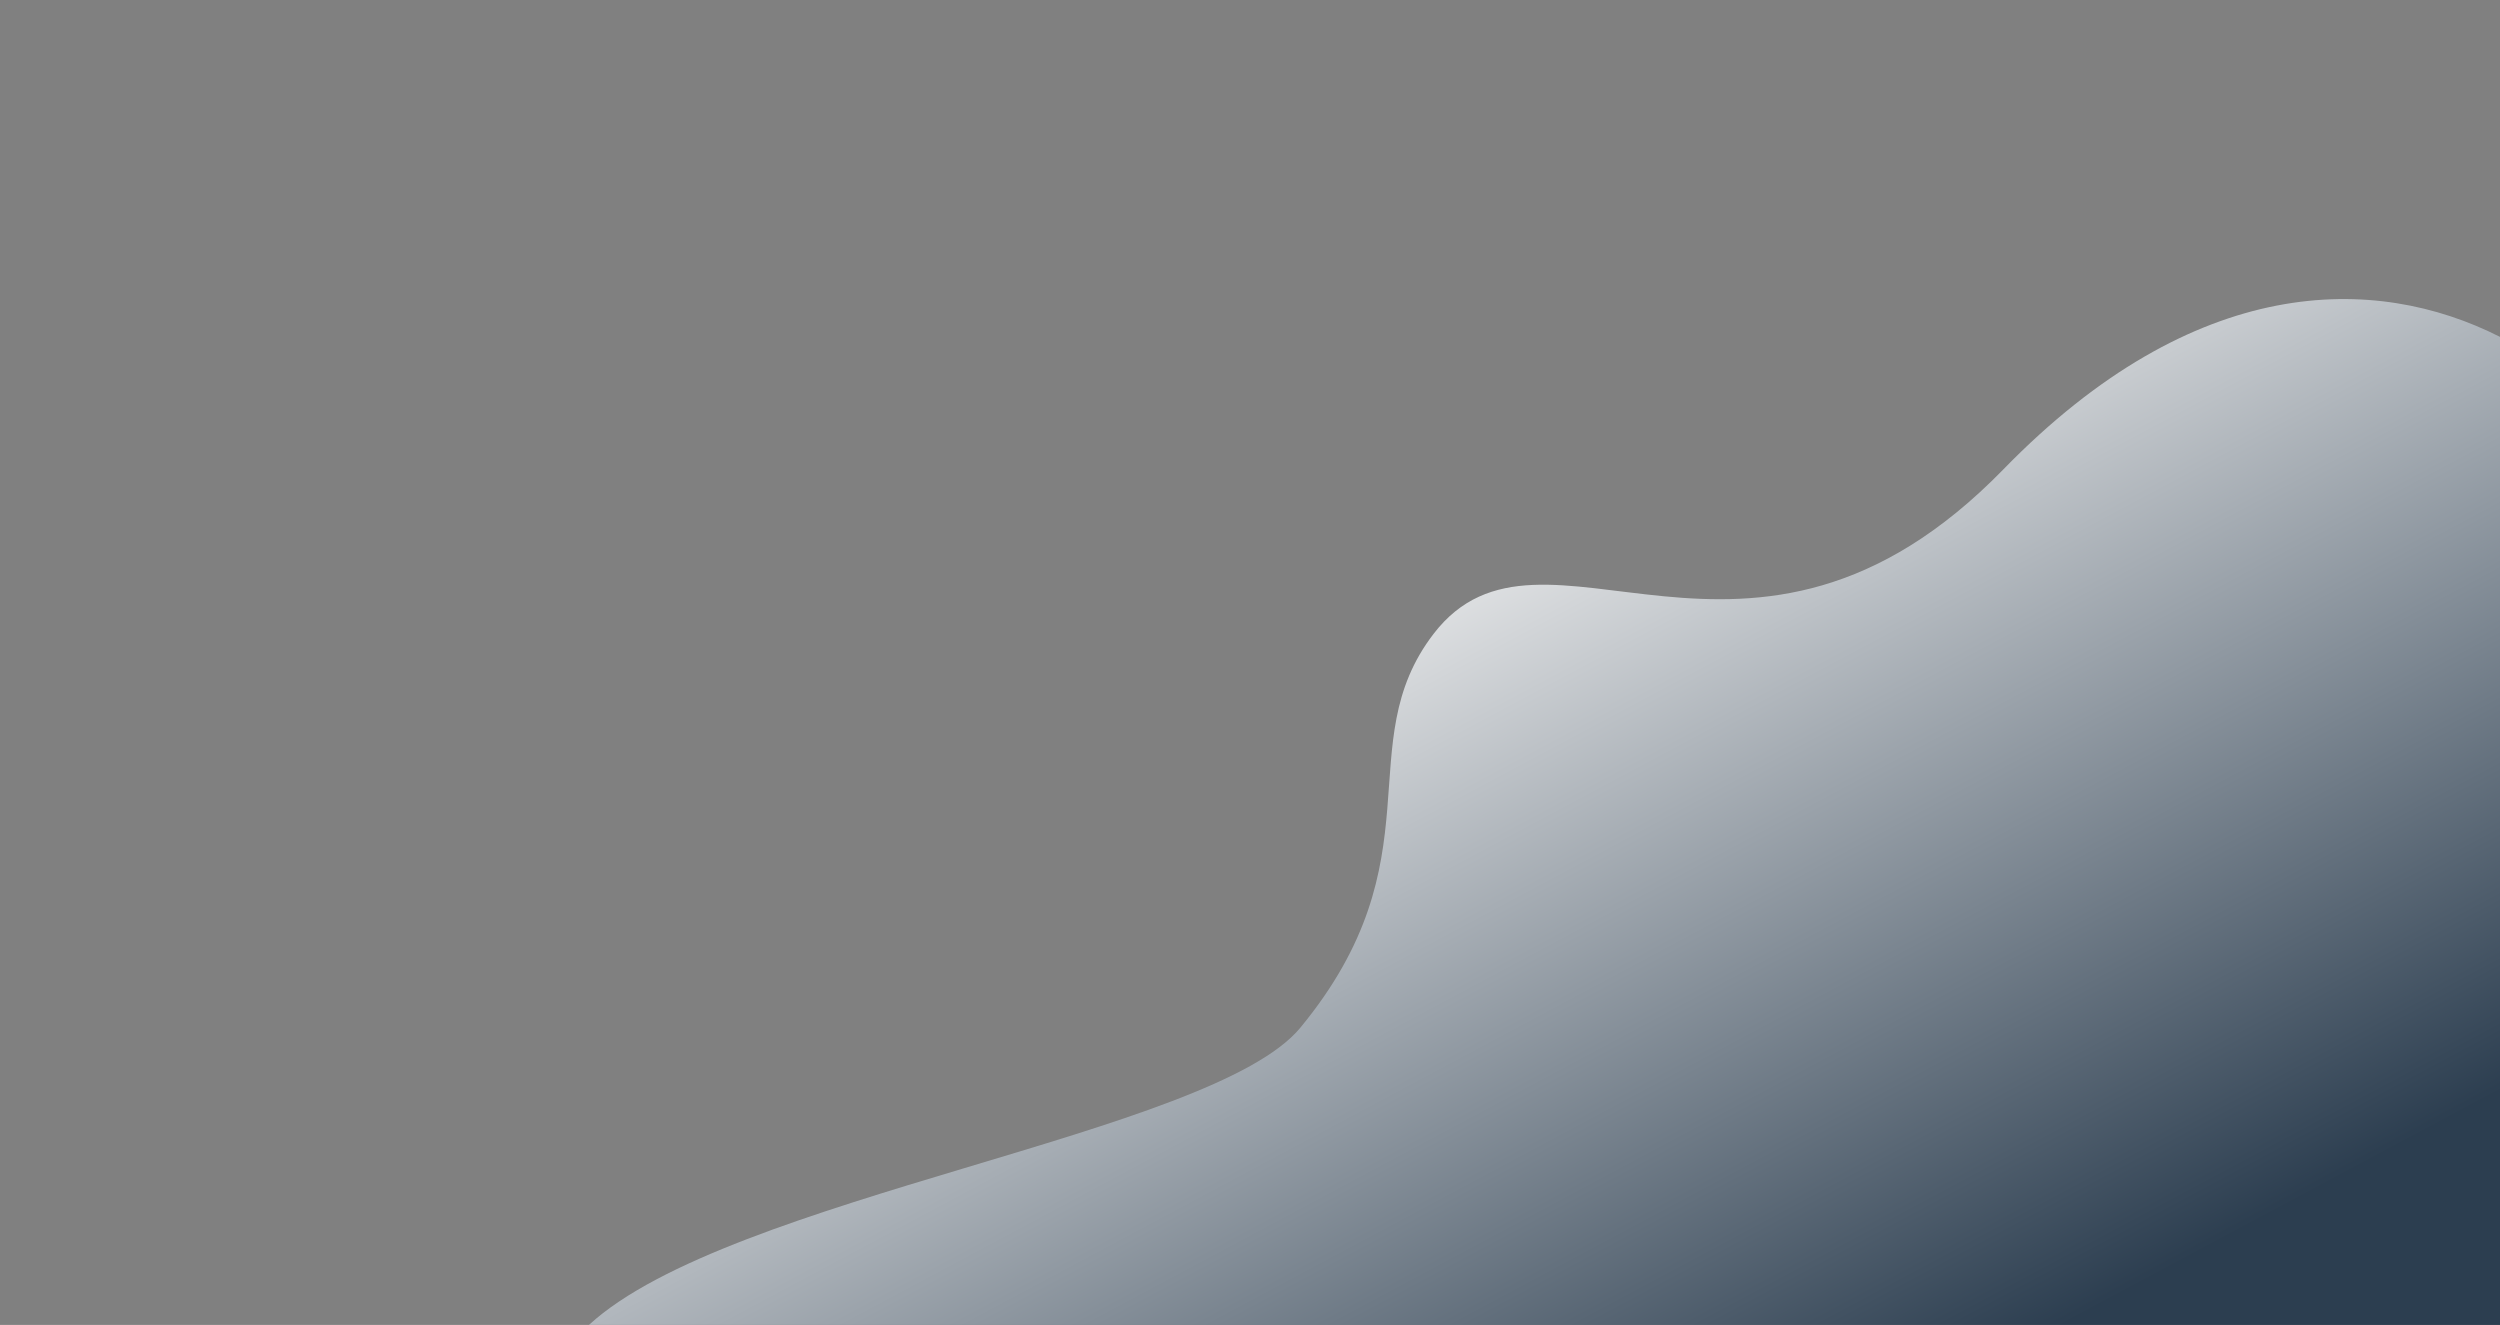 <svg xmlns="http://www.w3.org/2000/svg" xmlns:xlink="http://www.w3.org/1999/xlink" width="1443.583" height="765.055" viewBox="0 0 1443.583 765.055"><rect x="0" y="0" width="1443.583" height="765.055" fill="#808080" stroke="none"/><defs><style>.a{fill:#fff;opacity:0;}.b{fill:url(#a);}</style><linearGradient id="a" x1="0.313" y1="0.327" x2="0.871" y2="0.899" gradientUnits="objectBoundingBox"><stop offset="0" stop-color="#f3f3f3"/><stop offset="1" stop-color="#2c3e50"/></linearGradient></defs><g transform="translate(161 -90)"><rect class="a" width="1443.582" height="765.055" transform="translate(-161 90)"/><g transform="translate(179.083 262.689)"><path class="b" d="M1208.22,175.448V745.975H104.72c80.922-74.407,359.67-109.635,410.768-171.61,80.375-97.476,27.875-163.538,76.955-227.445,63.035-82.085,182,55.963,329.085-95.041C1032.1,138.363,1136.053,138.886,1208.22,175.448Z" transform="translate(-104.72 -153.609)"/></g></g></svg>